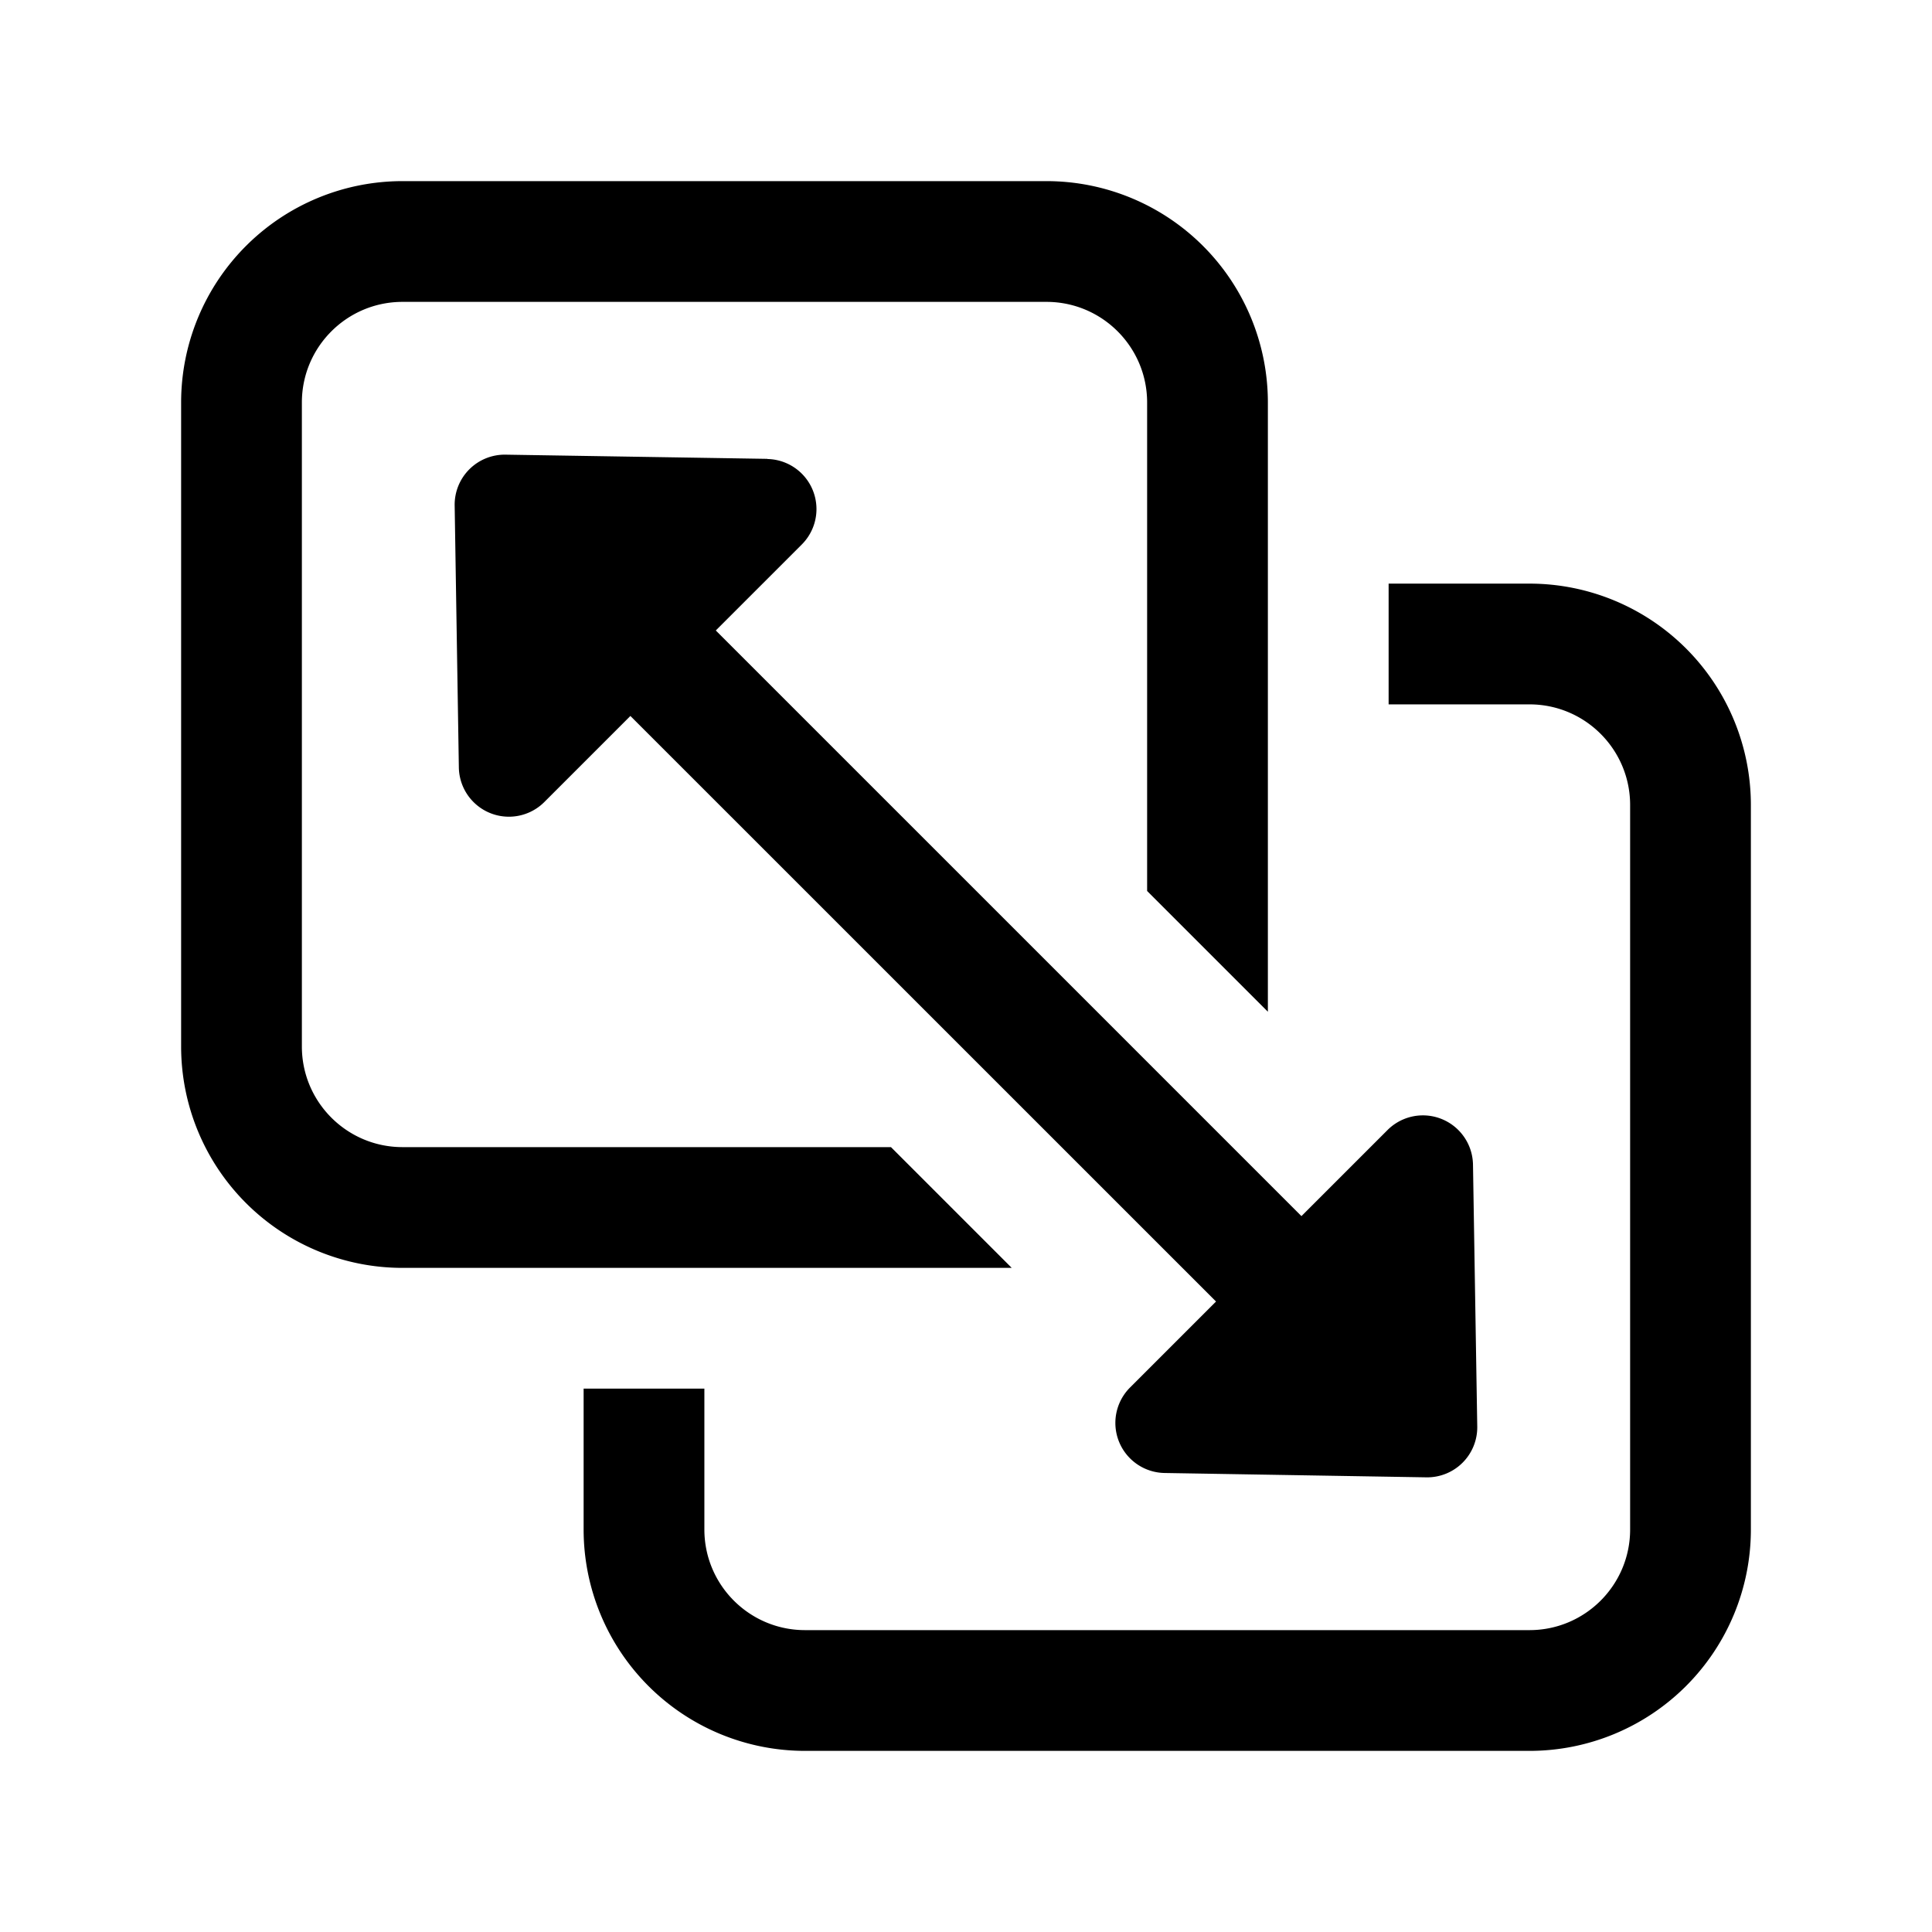 <svg width="24" height="24" viewBox="0 0 24 24" fill="none" xmlns="http://www.w3.org/2000/svg"><path fill-rule="evenodd" clip-rule="evenodd" d="M2.25 5A2.75 2.75 0 015 2.25h8A2.75 2.75 0 0115.75 5v7.568l-1.5-1.5V5c0-.69-.56-1.25-1.25-1.25H5c-.69 0-1.25.56-1.25 1.25v8c0 .69.56 1.25 1.25 1.25h6.068l1.5 1.5H5A2.75 2.75 0 012.25 13V5zm5 12.25V19A2.75 2.75 0 0010 21.75h9A2.75 2.75 0 0021.75 19v-9A2.75 2.75 0 0019 7.25h-1.75v1.5H19c.69 0 1.25.56 1.25 1.25v9c0 .69-.56 1.25-1.25 1.25h-9c-.69 0-1.25-.56-1.25-1.25v-1.75h-1.5zM9.534 5.7L6.28 5.648a.622.622 0 00-.632.632L5.7 9.534a.622.622 0 001.061.43l1.07-1.07 7.275 7.274-1.07 1.07a.622.622 0 00.43 1.06l3.253.054a.622.622 0 00.632-.631l-.053-3.254a.622.622 0 00-1.061-.43l-1.07 1.07-7.275-7.275 1.07-1.07a.622.622 0 00-.43-1.06z" fill="currentColor"/></svg>